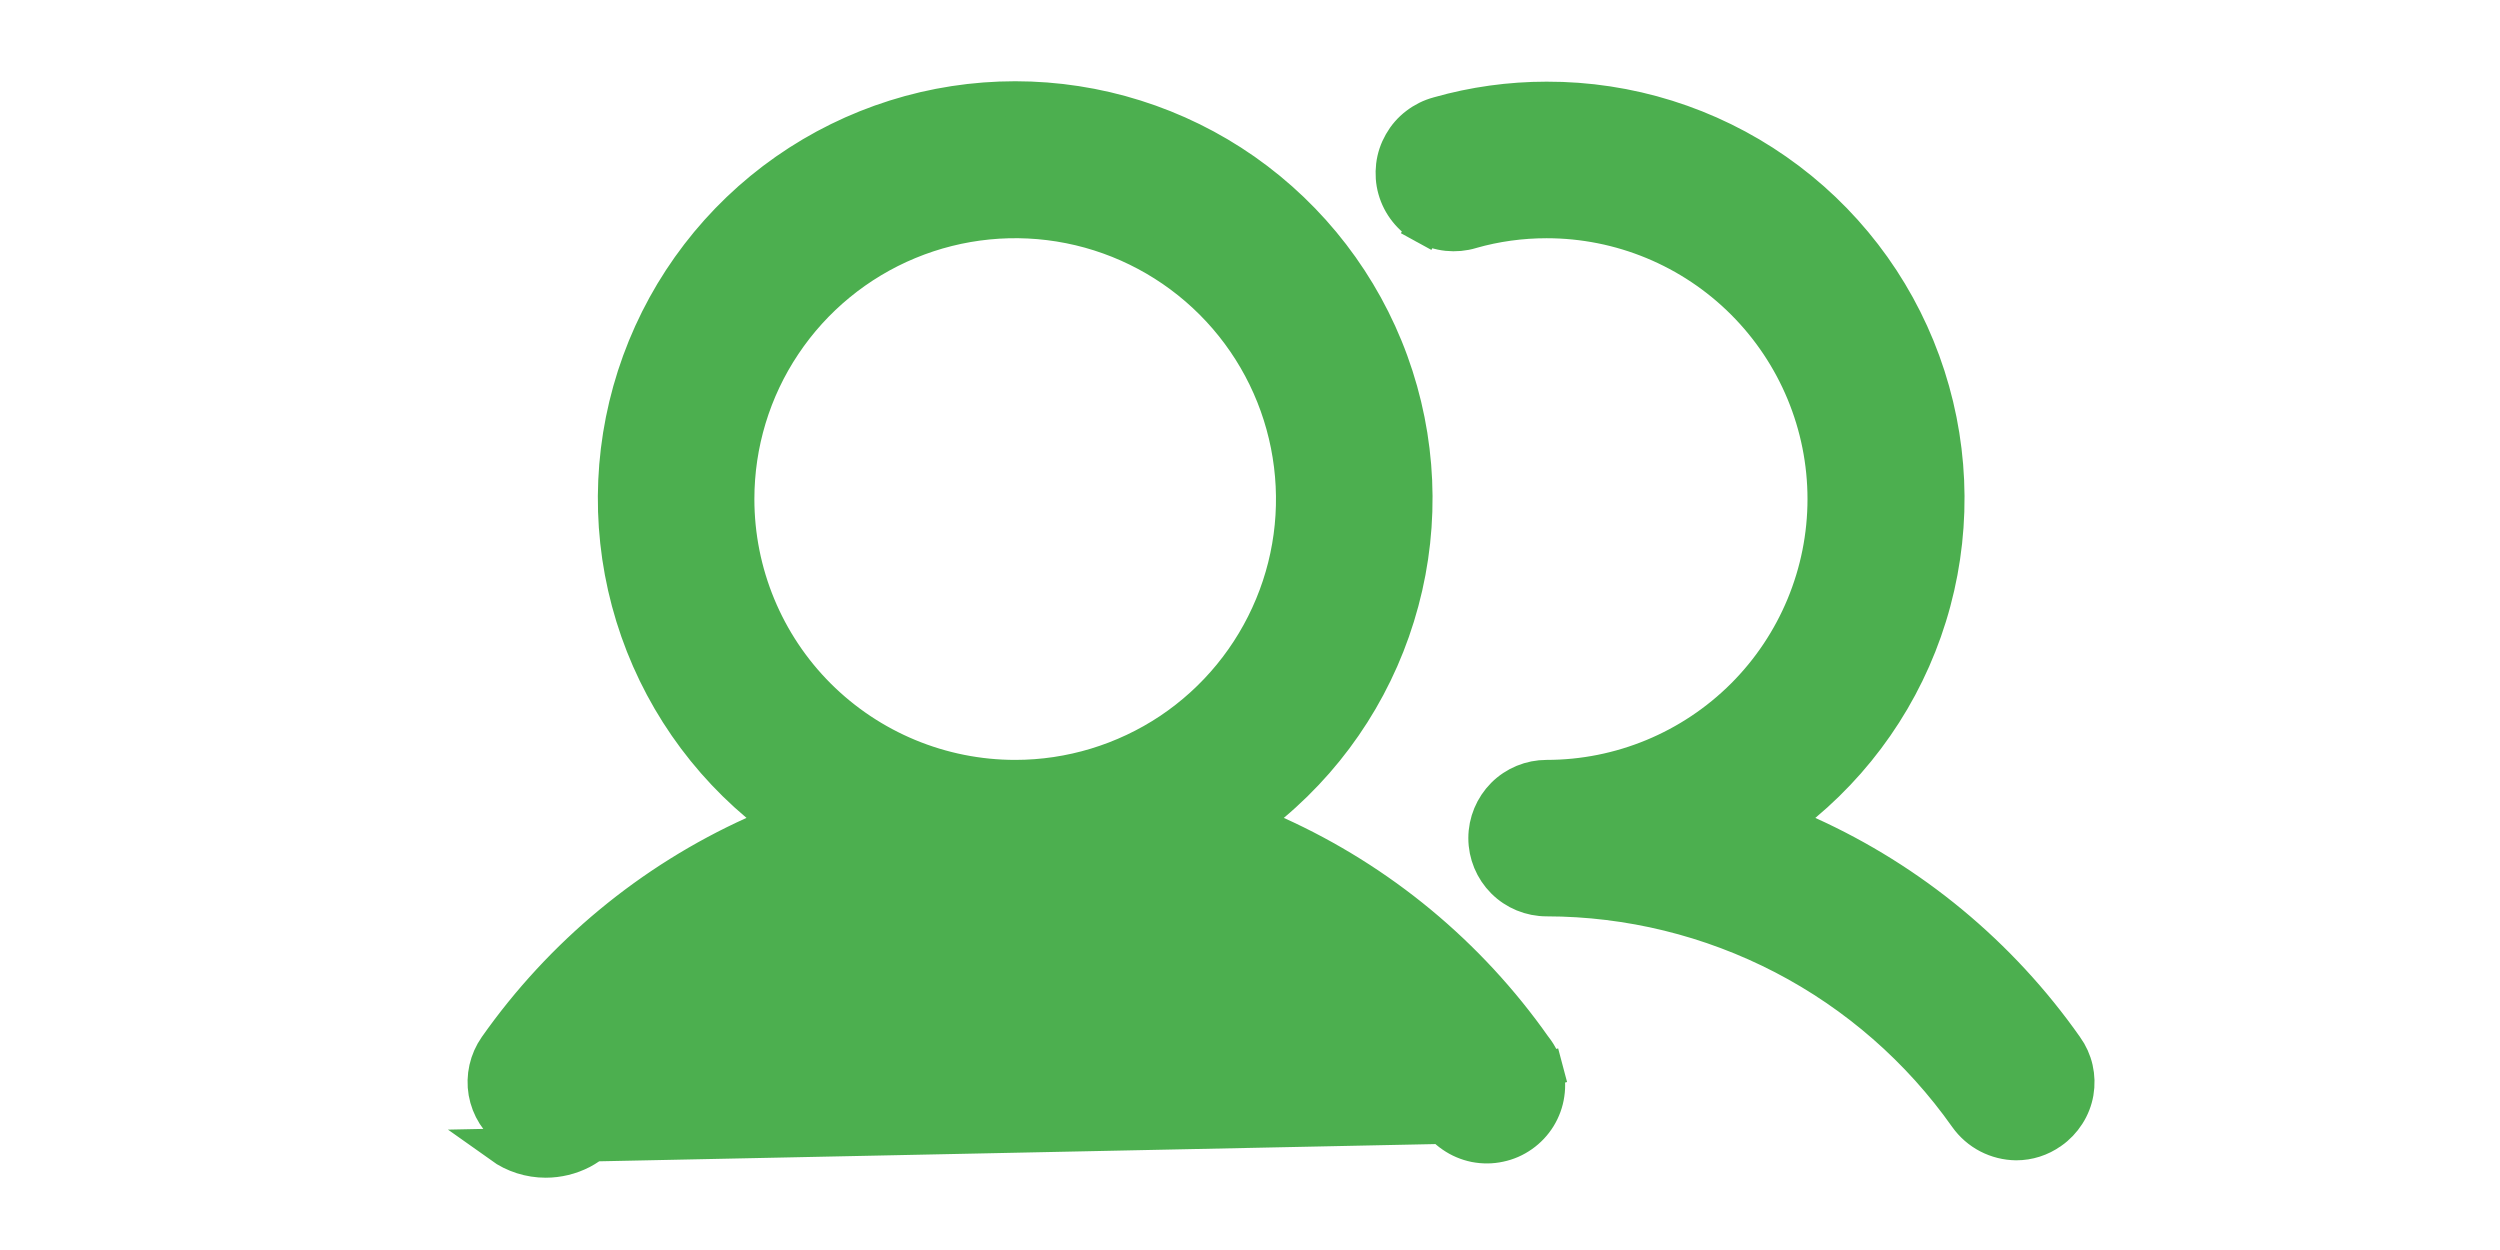 <svg xmlns="http://www.w3.org/2000/svg" width="30" height="15" viewBox="0 0 17 12" fill="none">
  <path d="M11.348 2.12C11.104 2.12 10.861 2.153 10.626 2.22L10.626 2.22L10.624 2.221C10.55 2.243 10.472 2.25 10.395 2.242C10.318 2.234 10.243 2.21 10.175 2.173L10.095 2.319L10.175 2.173C10.107 2.135 10.047 2.085 9.999 2.024C9.951 1.964 9.915 1.894 9.894 1.819C9.873 1.745 9.868 1.667 9.877 1.59C9.886 1.513 9.911 1.439 9.95 1.371C9.988 1.304 10.039 1.245 10.101 1.198C10.162 1.151 10.232 1.116 10.307 1.096L10.307 1.096L10.31 1.095C10.648 0.999 10.997 0.951 11.347 0.951L11.348 0.951C12.136 0.949 12.906 1.19 13.552 1.641C14.198 2.091 14.69 2.73 14.96 3.471C15.23 4.211 15.266 5.016 15.062 5.777C14.858 6.539 14.424 7.218 13.82 7.724L13.616 7.895L13.858 8.004C14.851 8.453 15.705 9.16 16.332 10.052L16.333 10.053C16.377 10.115 16.409 10.185 16.426 10.26C16.443 10.335 16.445 10.412 16.432 10.488C16.419 10.563 16.391 10.635 16.349 10.7C16.308 10.764 16.255 10.82 16.192 10.864L16.192 10.864L16.19 10.865C16.092 10.935 15.975 10.972 15.856 10.972C15.762 10.971 15.67 10.948 15.587 10.905C15.504 10.862 15.432 10.799 15.378 10.723C14.922 10.077 14.319 9.55 13.618 9.186C12.916 8.822 12.138 8.631 11.348 8.63H11.348C11.193 8.63 11.044 8.569 10.934 8.459C10.825 8.35 10.763 8.201 10.763 8.046C10.763 7.891 10.825 7.743 10.934 7.633C11.044 7.523 11.193 7.462 11.348 7.462C12.056 7.462 12.735 7.18 13.236 6.68C13.737 6.179 14.019 5.499 14.019 4.791C14.019 4.083 13.737 3.403 13.236 2.902C12.735 2.401 12.056 2.12 11.348 2.12ZM11.348 2.12C11.348 2.12 11.348 2.12 11.348 2.12L11.348 2.287V2.12C11.348 2.12 11.348 2.12 11.348 2.12ZM8.717 7.724L8.515 7.895L8.756 8.004C9.749 8.453 10.603 9.16 11.23 10.052L11.23 10.052L11.235 10.058C11.284 10.121 11.319 10.192 11.339 10.269L11.501 10.226L11.339 10.269C11.359 10.345 11.364 10.425 11.352 10.503C11.341 10.582 11.313 10.657 11.272 10.724C11.23 10.792 11.175 10.85 11.111 10.895C11.046 10.941 10.973 10.973 10.895 10.989C10.818 11.006 10.738 11.006 10.66 10.991C10.582 10.975 10.509 10.944 10.444 10.899C10.378 10.854 10.323 10.797 10.281 10.73L10.281 10.73L10.276 10.723C9.822 10.076 9.218 9.548 8.517 9.184C7.815 8.819 7.036 8.629 6.246 8.629C5.455 8.629 4.676 8.819 3.975 9.184C3.273 9.548 2.67 10.076 2.215 10.723L2.215 10.724C2.162 10.801 2.09 10.863 2.008 10.906C1.925 10.95 1.833 10.972 1.739 10.972L1.738 10.972C1.618 10.972 1.501 10.935 1.404 10.865L1.403 10.864C1.277 10.775 1.191 10.64 1.164 10.487C1.138 10.335 1.173 10.178 1.262 10.051C1.889 9.16 2.743 8.453 3.735 8.004L3.977 7.895L3.774 7.724C3.171 7.217 2.739 6.537 2.536 5.776C2.333 5.016 2.369 4.211 2.639 3.471C2.909 2.731 3.399 2.092 4.045 1.64C4.69 1.189 5.458 0.947 6.246 0.947C7.033 0.947 7.802 1.189 8.447 1.64C9.092 2.092 9.583 2.731 9.853 3.471C10.123 4.211 10.159 5.016 9.955 5.776C9.752 6.537 9.32 7.217 8.717 7.724ZM1.307 11.001C1.433 11.091 1.584 11.139 1.739 11.139C1.859 11.139 1.978 11.11 2.085 11.055C2.191 10.999 2.283 10.918 2.352 10.819C2.791 10.194 3.374 9.684 4.052 9.332C4.729 8.979 5.482 8.796 6.246 8.796C7.01 8.796 7.762 8.979 8.44 9.332C9.118 9.684 9.701 10.194 10.139 10.819L1.307 11.001ZM4.025 3.307C3.731 3.746 3.575 4.263 3.575 4.791C3.575 5.499 3.856 6.179 4.357 6.68C4.858 7.18 5.537 7.462 6.246 7.462C6.774 7.462 7.29 7.305 7.73 7.012C8.169 6.718 8.511 6.301 8.713 5.813C8.916 5.325 8.968 4.788 8.865 4.27C8.762 3.752 8.508 3.276 8.134 2.902C7.761 2.529 7.285 2.274 6.767 2.171C6.249 2.068 5.712 2.121 5.224 2.323C4.736 2.525 4.318 2.868 4.025 3.307Z" fill="#4CAF4F" stroke="#4CAF4F" stroke-width="0.334"/>
</svg>